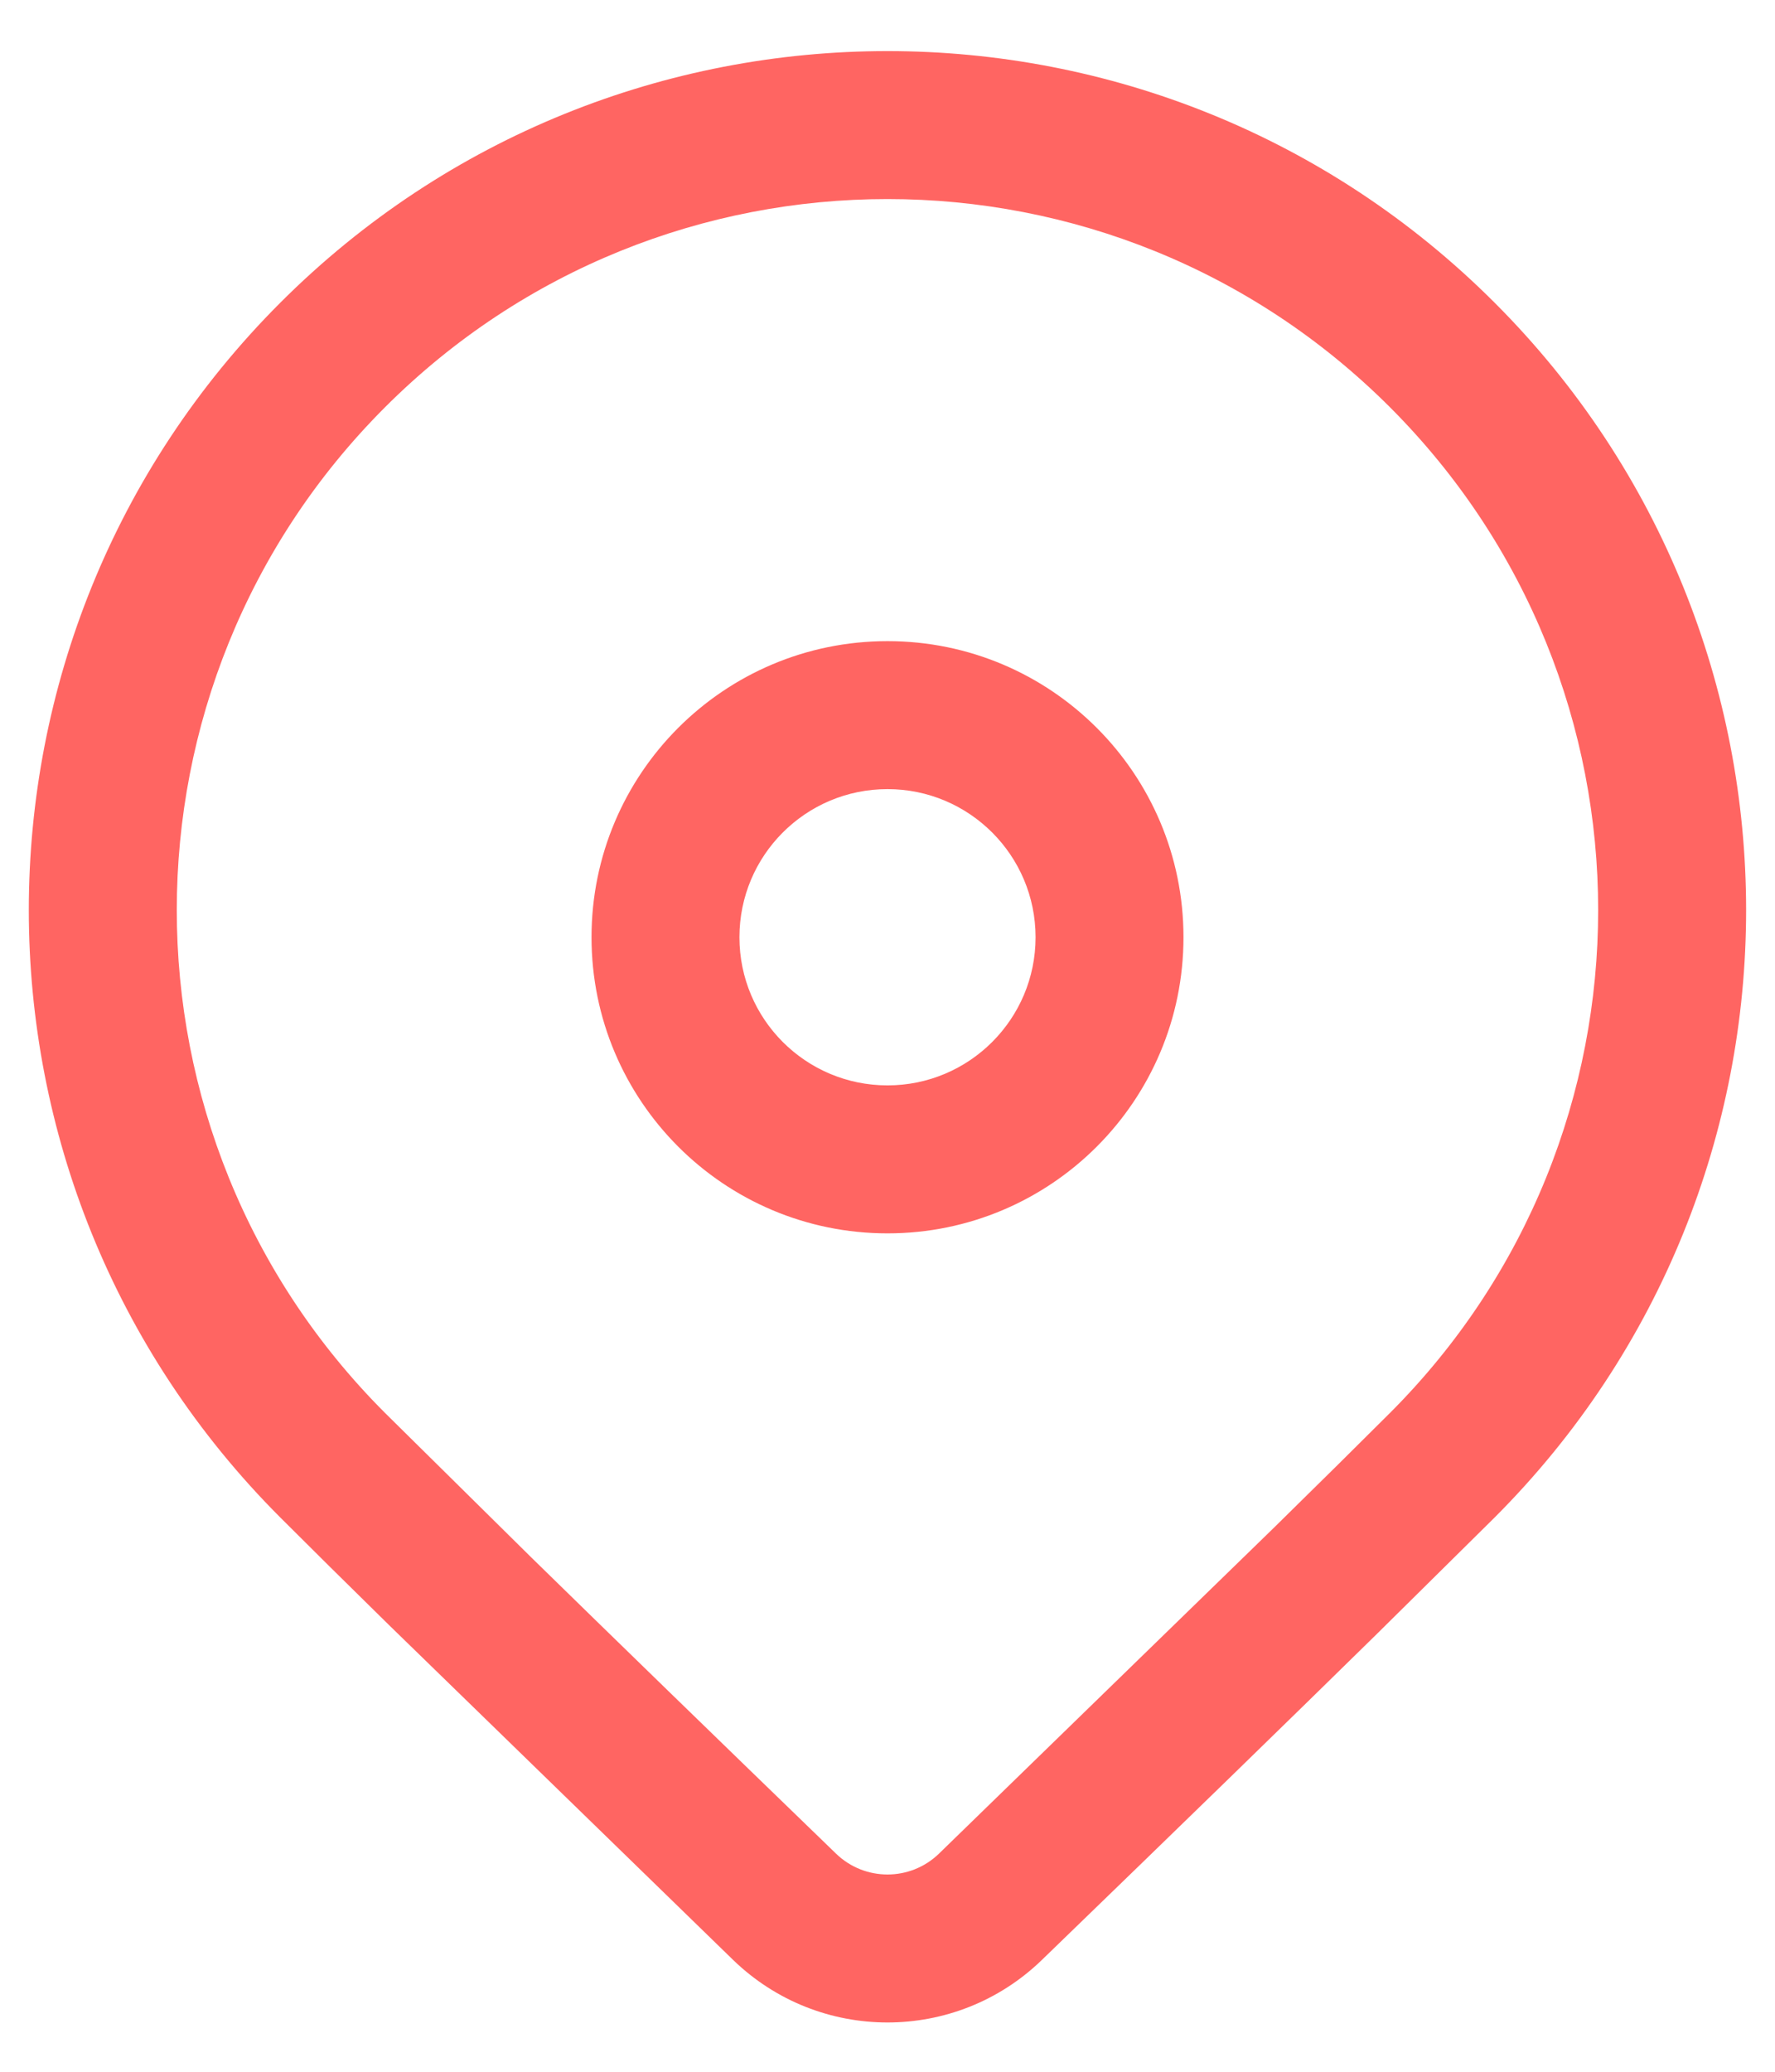 <svg width="24" height="28" viewBox="0 0 24 28" fill="none" xmlns="http://www.w3.org/2000/svg">
<path d="M3.79 4.091C8.324 -0.443 15.675 -0.443 20.209 4.091C24.743 8.624 24.743 15.975 20.209 20.509L18.626 22.074C17.46 23.219 15.946 24.691 14.085 26.491C12.922 27.615 11.077 27.615 9.914 26.49L5.259 21.962C4.674 21.388 4.185 20.904 3.79 20.509C-0.744 15.975 -0.744 8.624 3.79 4.091ZM18.795 5.505C15.042 1.752 8.957 1.752 5.205 5.505C1.452 9.258 1.452 15.342 5.205 19.095L7.187 21.052C8.279 22.12 9.652 23.454 11.305 25.053C11.692 25.427 12.307 25.428 12.695 25.053L17.221 20.651C17.847 20.037 18.371 19.518 18.795 19.095C22.547 15.342 22.547 9.258 18.795 5.505ZM12 8.665C14.21 8.665 16.002 10.457 16.002 12.667C16.002 14.877 14.21 16.669 12 16.669C9.789 16.669 7.998 14.877 7.998 12.667C7.998 10.457 9.789 8.665 12 8.665ZM12 10.665C10.894 10.665 9.998 11.561 9.998 12.667C9.998 13.773 10.894 14.669 12 14.669C13.105 14.669 14.002 13.773 14.002 12.667C14.002 11.561 13.105 10.665 12 10.665Z" fill="#FF6562"/>
</svg>
